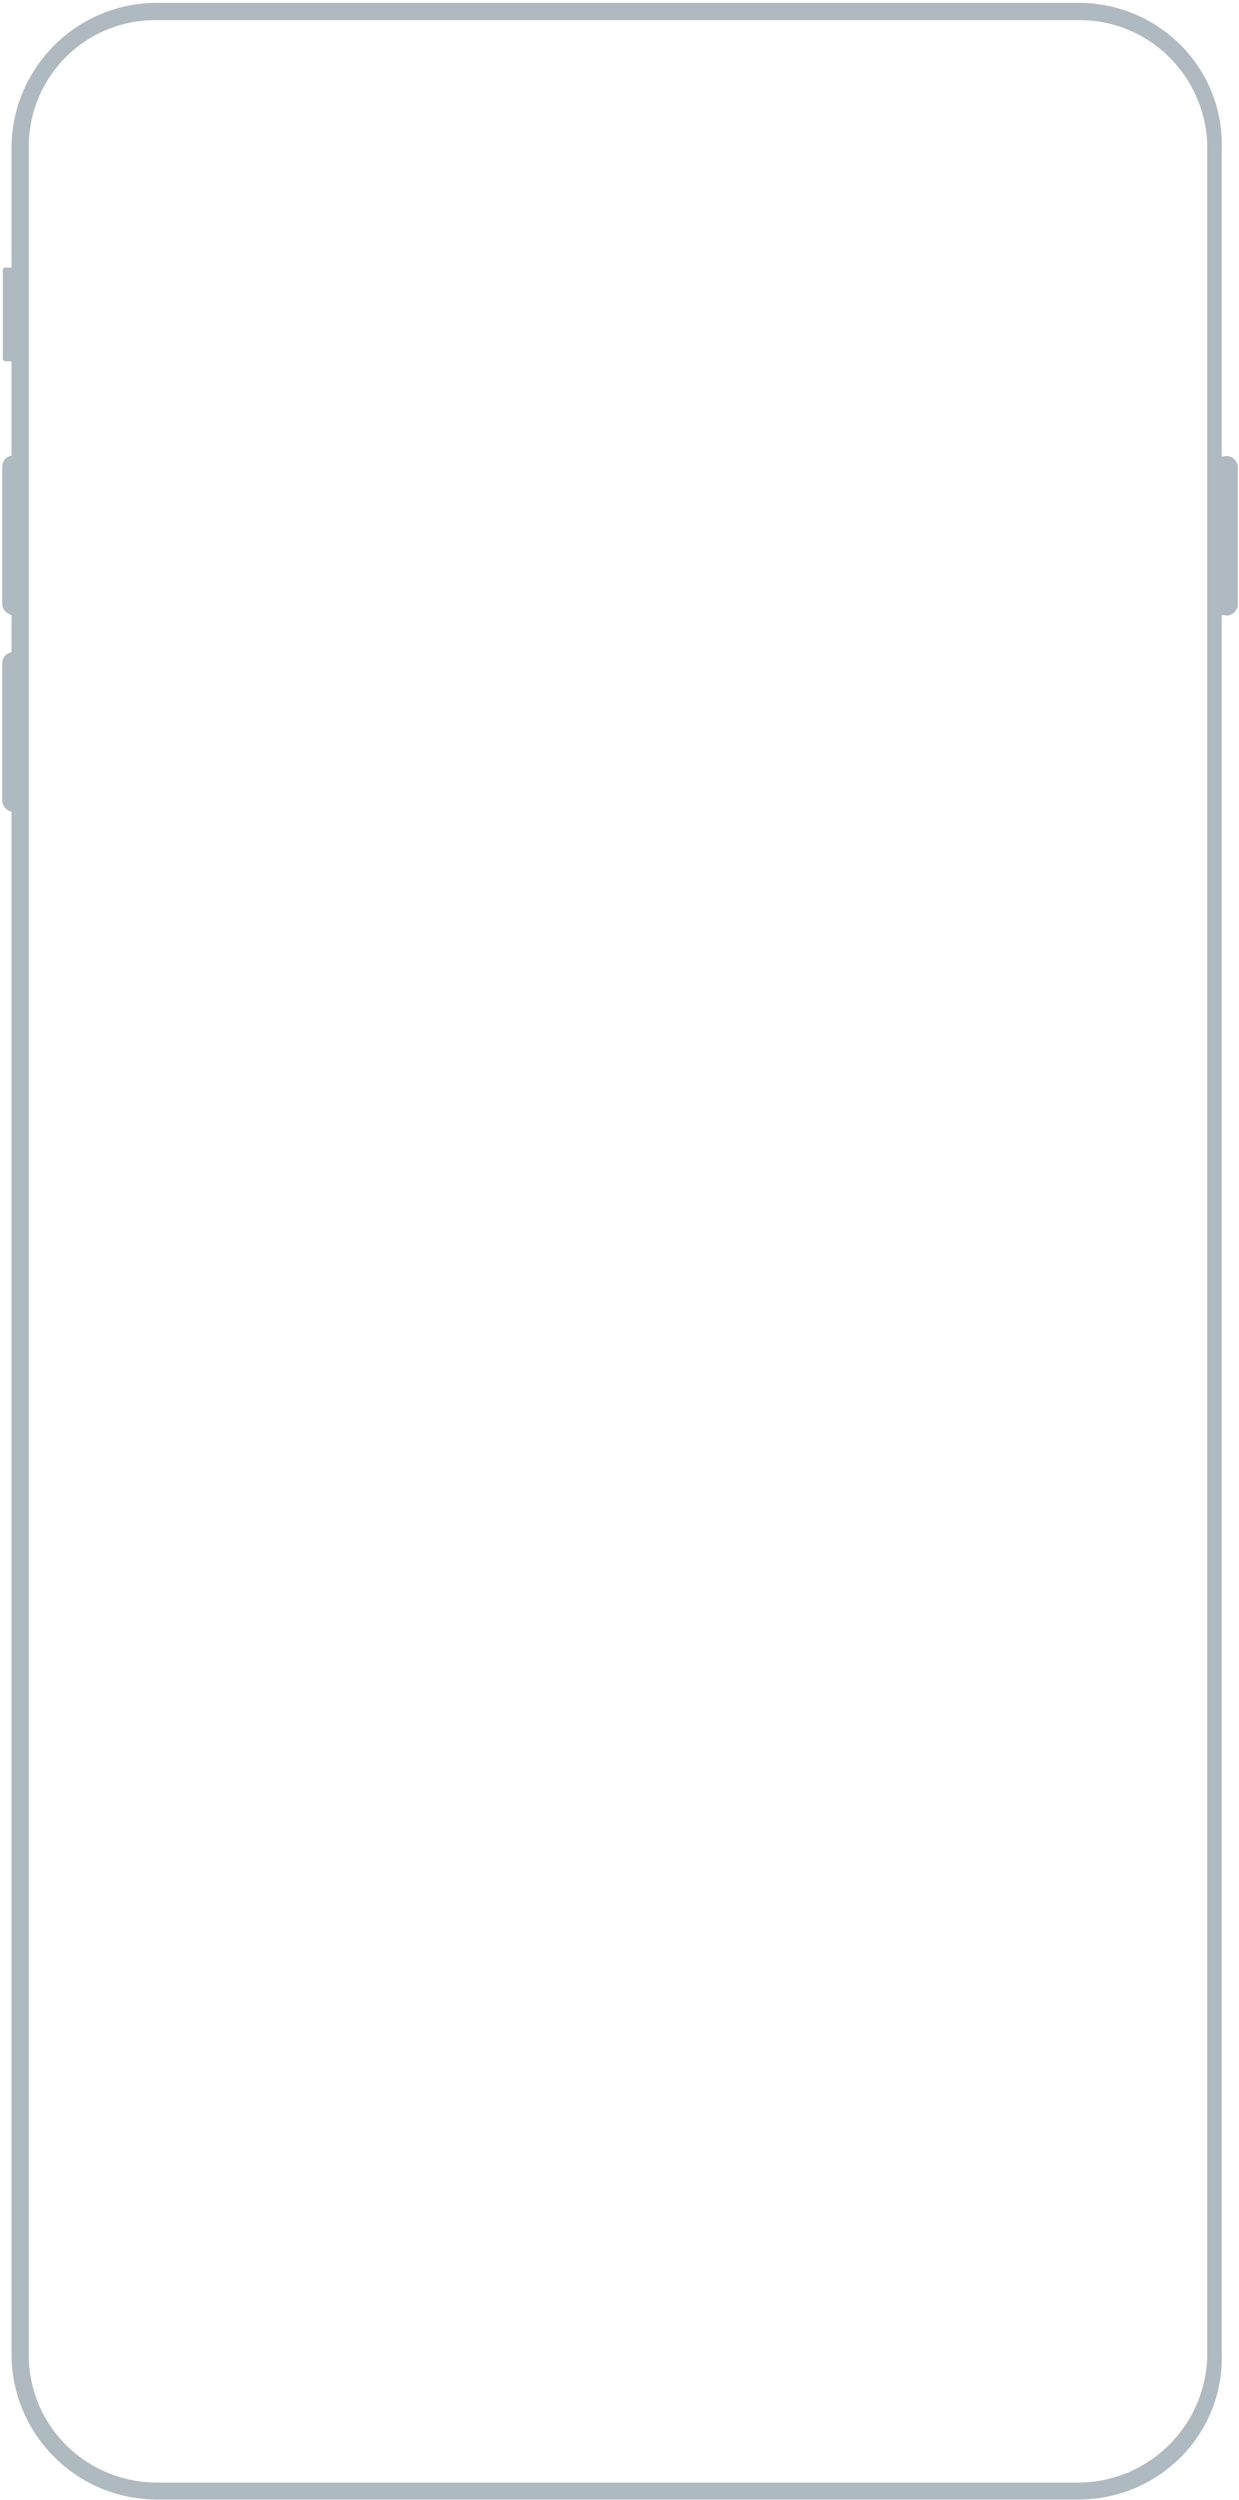 ﻿<?xml version="1.0" encoding="utf-8"?>
<svg version="1.1" xmlns:xlink="http://www.w3.org/1999/xlink" width="430px" height="867px" xmlns="http://www.w3.org/2000/svg">
  <g transform="matrix(1 0 0 1 -2094 -1778 )">
    <path d="M 54.458 0.989  C 26.61 0.989  4.009 23.589  4 51.437  L 4 92.805  L 1.789 92.805  C 1.386 92.805  0.982 93.208  0.982 93.813  L 0.982 108  L 0.982 124.284  C 0.982 124.89  1.386 125.293  1.789 125.293  L 4 125.293  L 4 157.984  C 2.193 158.387  0.78 159.8  0.78 161.818  L 0.78 209.441  C 0.78 211.257  2.193 212.872  4 213.275  L 4 226.19  C 2.193 226.594  0.78 228.006  0.78 230.024  L 0.78 277.647  C 0.78 279.463  2.193 281.078  4 281.481  L 4 816.436  C 4.009 844.283  26.61 866.884  54.458 866.884  L 374.305 866.884  C 402.153 866.884  424.754 844.283  424 816.436  L 424 213.275  C 425.158 213.275  425.359 213.477  425.763 213.477  C 427.781 213.477  429.597 211.661  429.597 209.643  L 429.597 162.02  C 429.597 160.002  427.781 158.186  425.763 158.186  C 425.359 158.186  424.956 158.186  424 158.387  L 424 51.437  C 424.754 23.589  402.153 0.989  374.305 0.989  L 54.458 0.989  Z M 54.458 7  L 374.103 7  C 398.722 6.639  418.902 26.616  419 51.437  L 419 816.234  C 418.902 840.853  398.924 861.032  374.103 861  L 54.458 861  C 29.839 861.032  9.659 841.055  10 816.234  L 10 51.437  C 9.659 26.818  29.637 6.639  54.458 7  Z " fill-rule="nonzero" fill="#afb9c0" stroke="none" transform="matrix(1 0 0 1 2094 1778 )" />
  </g>
</svg>